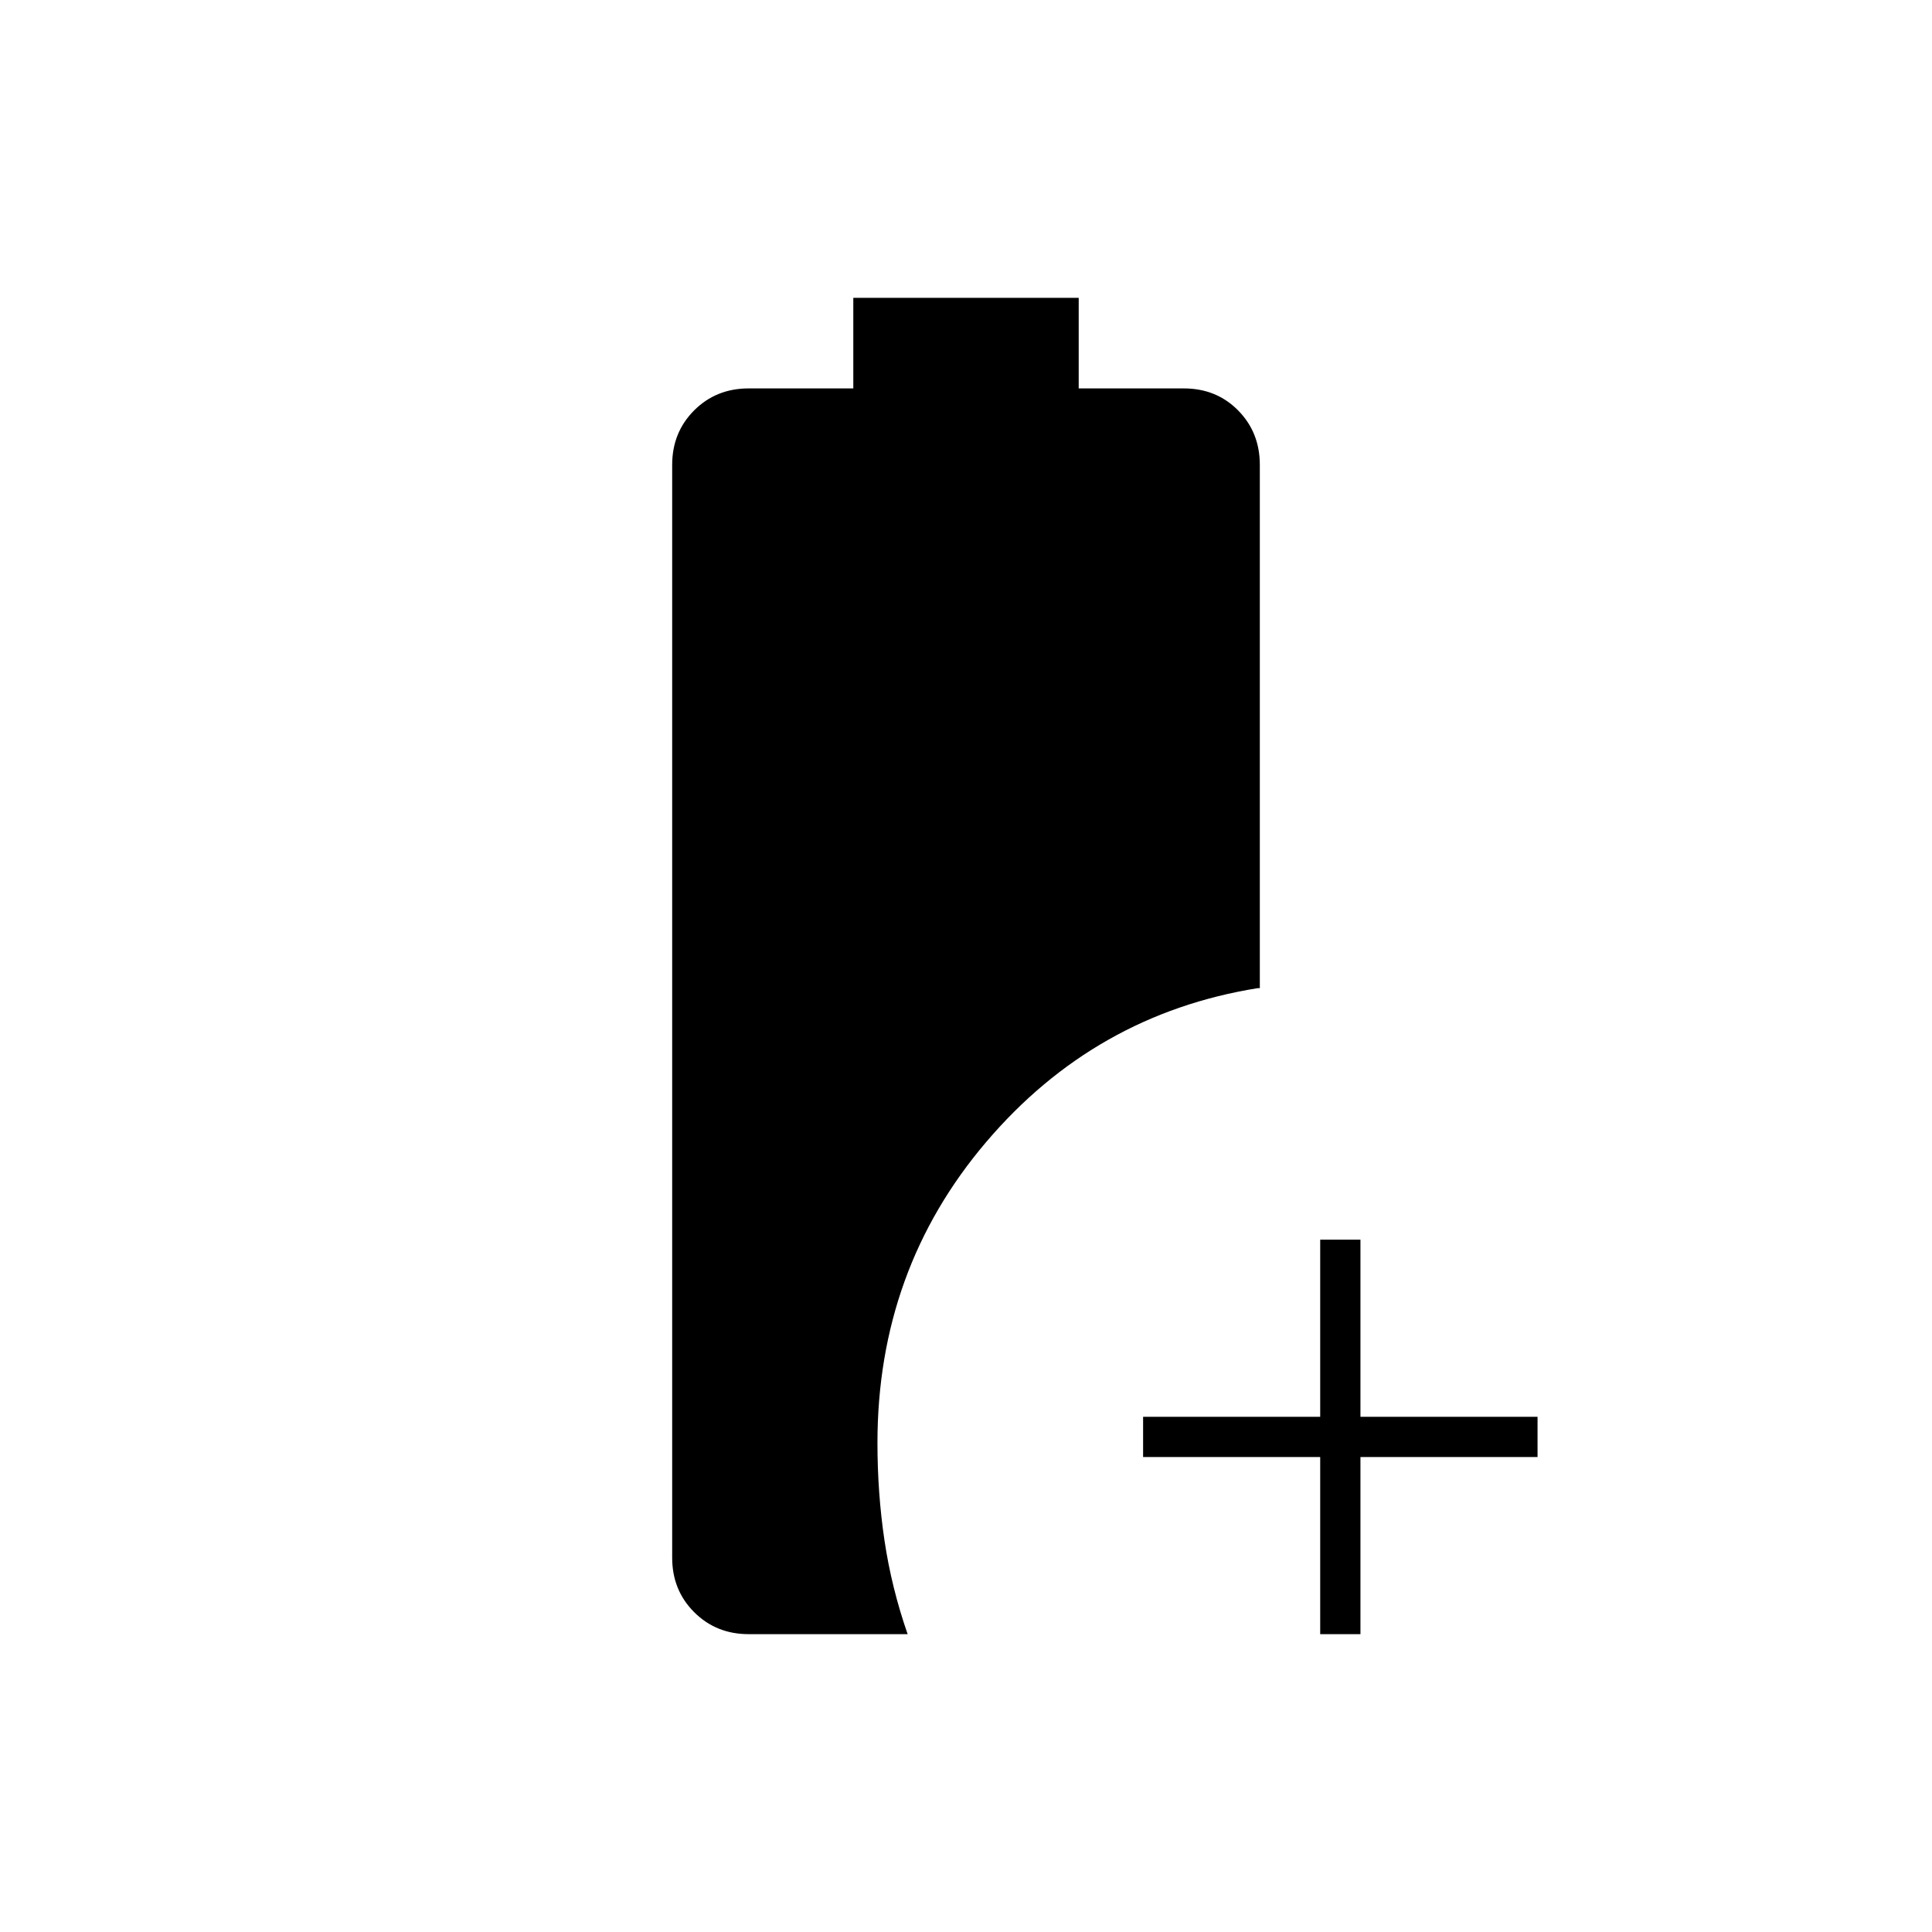 <svg xmlns="http://www.w3.org/2000/svg" height="20" viewBox="0 -960 960 960" width="20"><path d="M656-148v-88h-88v-20h88v-88h20v88h88v20h-88v88h-20Zm-284 0q-16.15 0-27.08-10.93Q334-169.85 334-186v-543q0-16.15 10.92-27.08Q355.85-767 372-767h52v-45h112v45h52.21q16.19 0 26.99 10.92Q626-745.15 626-729v260h-1q-81 13-135 76.5T436-243q0 24.97 3.5 48.48Q443-171 451-148h-79Z"/></svg>